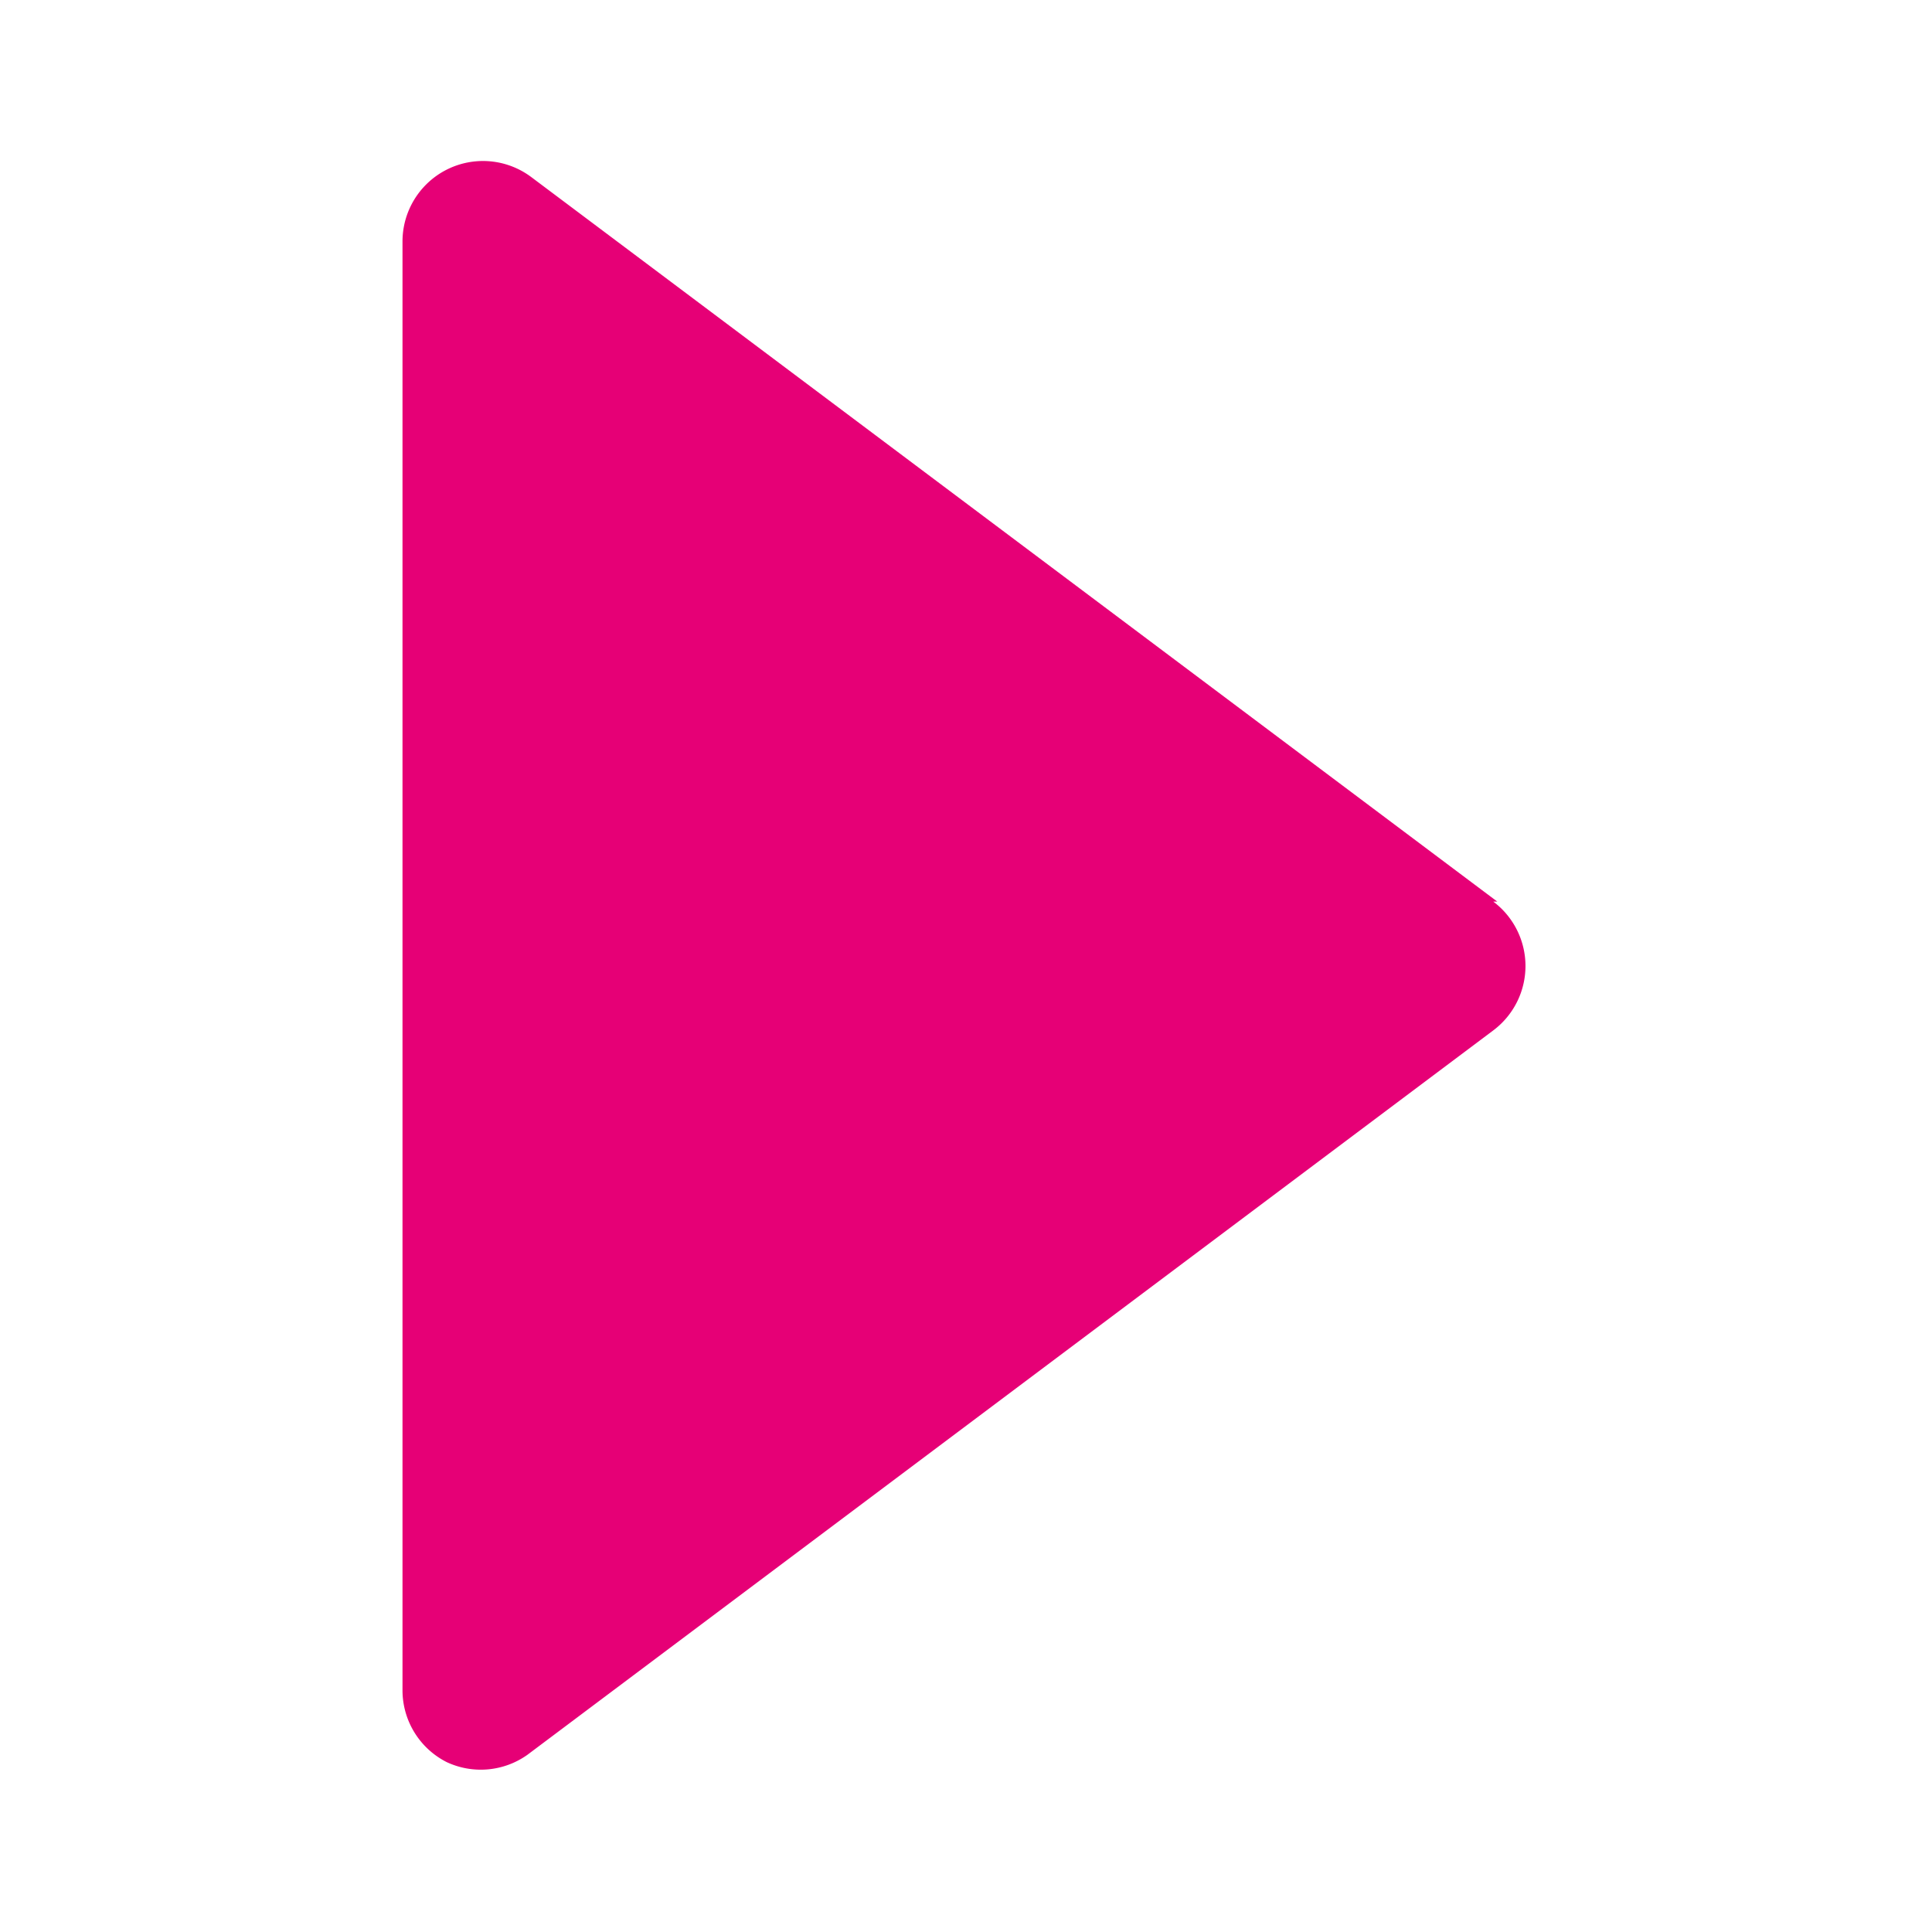 <!DOCTYPE svg PUBLIC "-//W3C//DTD SVG 1.1//EN" "http://www.w3.org/Graphics/SVG/1.1/DTD/svg11.dtd">
<!-- Uploaded to: SVG Repo, www.svgrepo.com, Transformed by: SVG Repo Mixer Tools -->
<svg fill="#000000" width="256px" height="256px" viewBox="0 0 24 24" id="next" data-name="Flat Color" xmlns="http://www.w3.org/2000/svg" class="icon flat-color">
<g id="SVGRepo_bgCarrier" stroke-width="0"/>
<g id="SVGRepo_tracerCarrier" stroke-linecap="round" stroke-linejoin="round"/>
<g id="SVGRepo_iconCarrier">
<path id="primary" d="M18.6,11.2l-12-9A1,1,0,0,0,5,3V21a1,1,0,0,0,.55.89,1,1,0,0,0,1-.09l12-9a1,1,0,0,0,0-1.6Z" style="fill: #e60076;"/>
</g>
</svg>